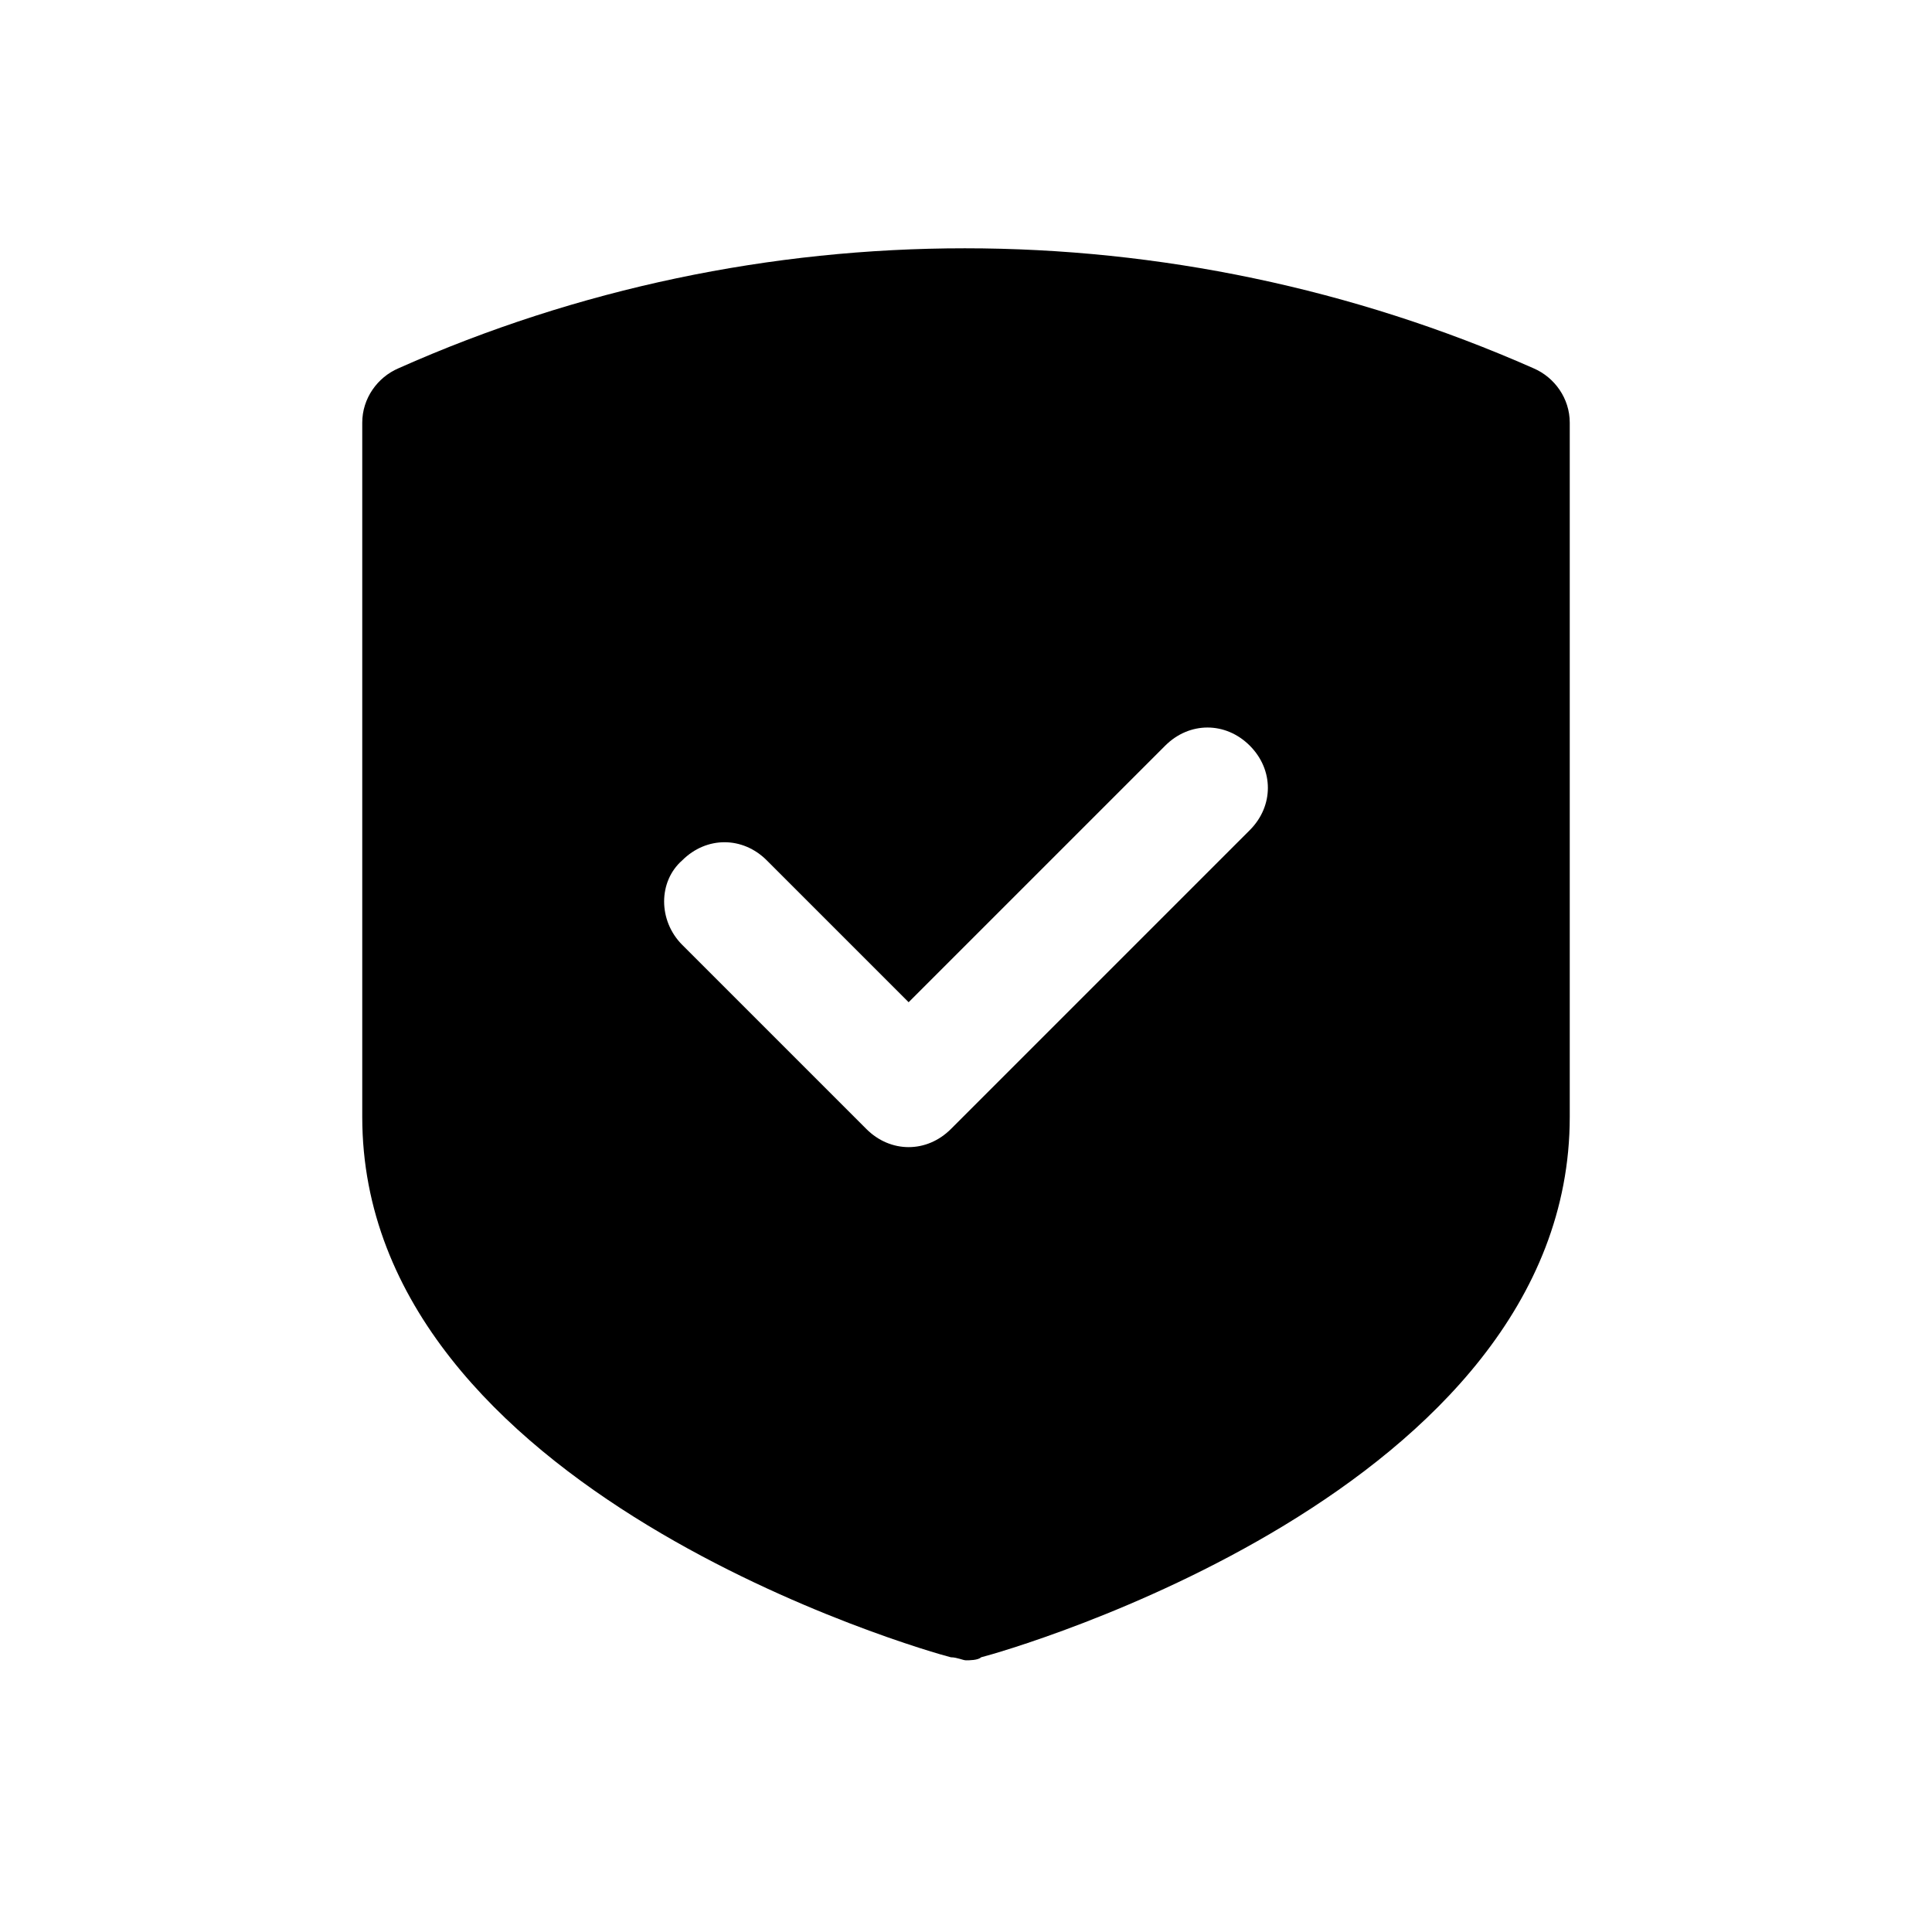 <svg xmlns="http://www.w3.org/2000/svg" version="1.1" xmlns:xlink="http://www.w3.org/1999/xlink" width="512" height="512" x="0" y="0" viewBox="0 0 64 64" style="enable-background:new 0 0 512 512" xml:space="preserve" class="">
  <g>
    <path d="M31.5 54.9c.2 0 .4.1.5.1s.4 0 .5-.1C33.3 54.7 52 49.4 52 37V14c0-.8-.5-1.5-1.2-1.8-12-5.3-25.7-5.3-37.6 0-.7.3-1.2 1-1.2 1.8v23c0 12.4 18.7 17.7 19.5 17.9zm-8.9-26.4c.8-.8 2-.8 2.8 0l4.7 4.7 8.5-8.5c.8-.8 2-.8 2.8 0s.8 2 0 2.8l-9.9 9.9c-.4.4-.9.6-1.4.6s-1-.2-1.4-.6l-6.1-6.1c-.8-.8-.8-2.1 0-2.8z" fill="#000000" opacity="1" data-original="#000000" class=""></path>
  </g>
</svg>